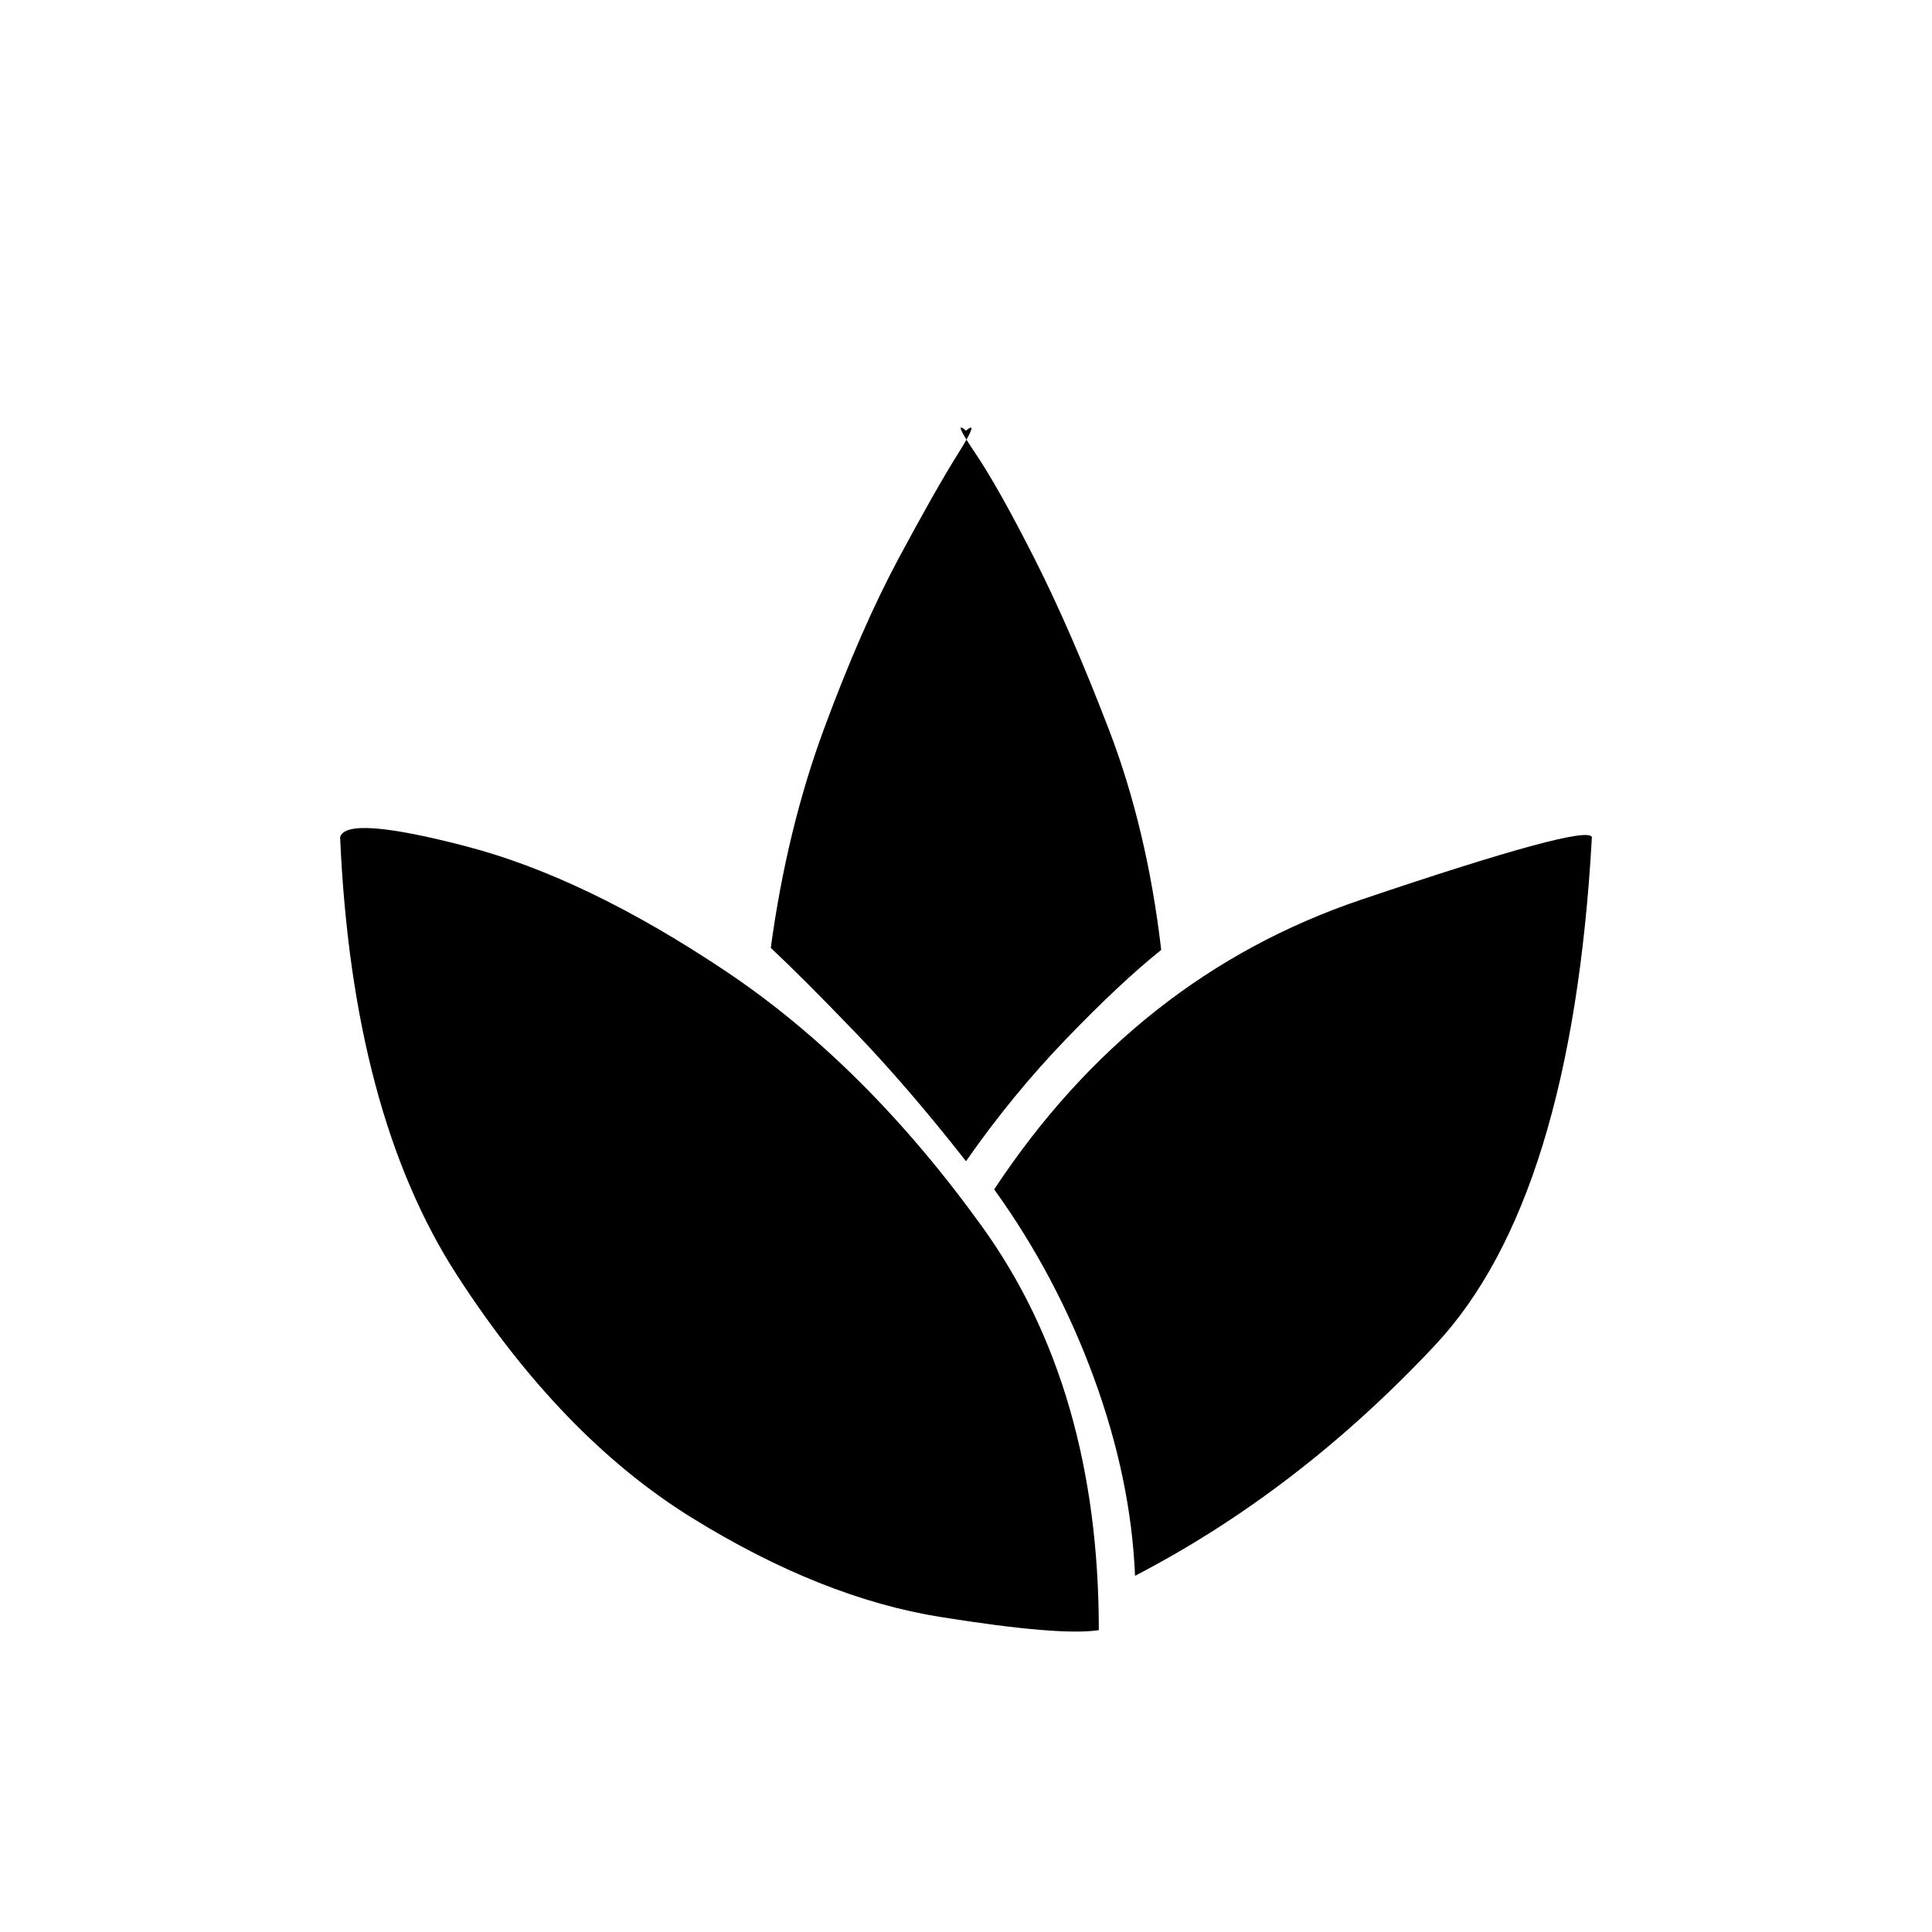 <svg xmlns="http://www.w3.org/2000/svg" height="20" viewBox="0 -960 960 960" width="20"><path d="M546-150q-19 3-78.5-6.5t-124-49.5Q279-246 227-326.5T169-544q3-11 62.5 4.5t129 62Q430-431 488-350.5T546-150Zm-66-233q-29-37-55.5-64.5T383-489q8-59 26.5-109t37-84.5q18.5-34.5 29.5-52t4-11.5q-7-6 4.5 11t29.5 52.5q18 35.5 37 85T577-488q-20 16-47 44t-50 61Zm84 206q-2-48-20.5-98.5T494-369q70-106 182.5-144T791-544q-10 180-78 252.5T564-177Z"/></svg>
